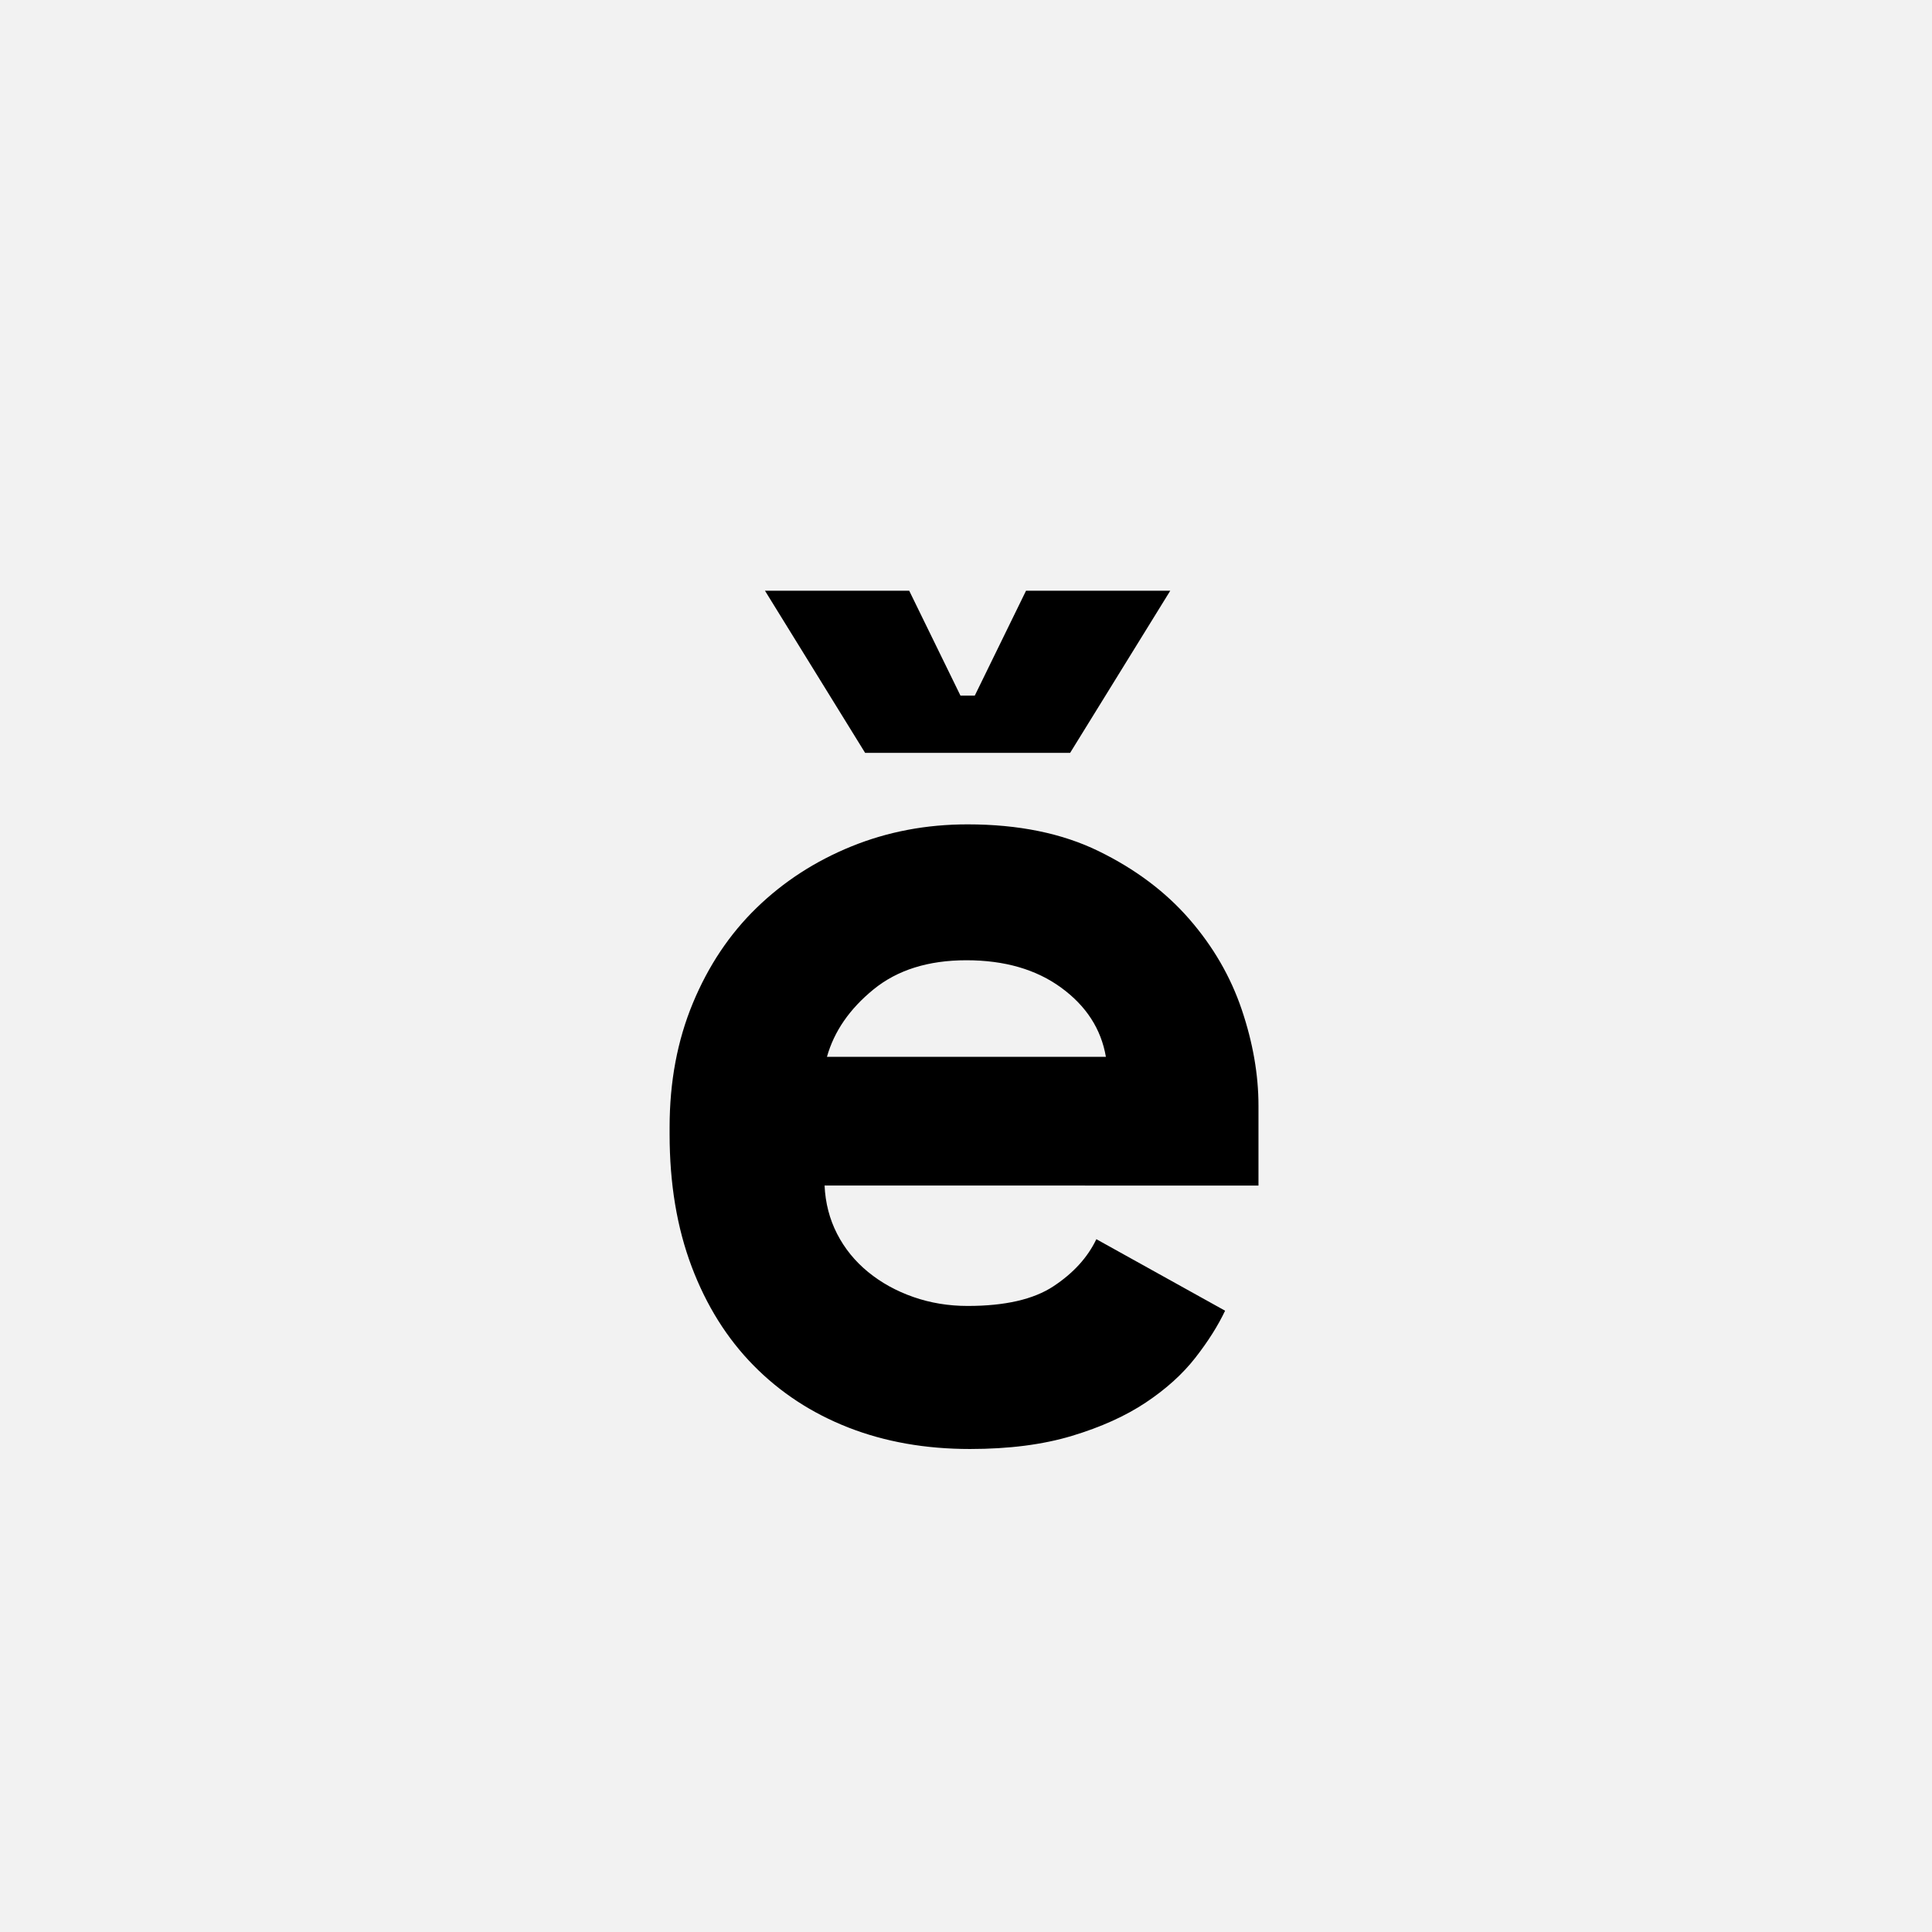 <?xml version="1.0" encoding="UTF-8"?>
<svg width="1000" height="1000" viewBox="0 0 1000 1000" version="1.1" xmlns="http://www.w3.org/2000/svg" xmlns:xlink="http://www.w3.org/1999/xlink">
 <rect x="0" y="0" width="1000" height="1000" fill="#808080" stroke="none"/>
 <path d="M0,0 l1000,0 l0,1000 l-1000,0 Z M0,0" fill="rgb(242,242,242)" transform="matrix(1,0,0,-1,0,1000)"/>
 <path d="M189,207 c0.67,-14.67,4.17,-28.17,10.5,-40.5 c6.33,-12.33,15,-23,26,-32 c11,-9,23.67,-16,38,-21 c14.33,-5,29.5,-7.5,45.5,-7.5 c31.33,0,55.33,5.5,72,16.5 c16.67,11,28.67,24.17,36,39.5 l108,-60 c-6,-12.67,-14.33,-25.83,-25,-39.5 c-10.67,-13.67,-24.5,-26.17,-41.5,-37.5 c-17,-11.33,-37.67,-20.67,-62,-28 c-24.33,-7.33,-52.83,-11,-85.5,-11 c-37.33,0,-71.33,6,-102,18 c-30.67,12,-57.17,29.33,-79.5,52 c-22.33,22.67,-39.67,50.33,-52,83 c-12.33,32.67,-18.5,69.67,-18.5,111 l0,6 c0,38,6.5,72.67,19.5,104 c13,31.33,30.83,58,53.5,80 c22.67,22,49.17,39.17,79.5,51.5 c30.33,12.33,62.83,18.5,97.5,18.5 c42.67,0,79.33,-7.5,110,-22.5 c30.67,-15,56,-34,76,-57 c20,-23,34.67,-48.33,44,-76 c9.33,-27.67,14,-54.5,14,-80.5 l0,-67 Z M308,396 c-32,0,-58,-8.17,-78,-24.5 c-20,-16.33,-33,-35.17,-39,-56.5 l234,0 c-4,23.33,-16.5,42.67,-37.5,58 c-21,15.33,-47.5,23,-79.5,23 Z M479,706 l-84,-136 l-172,0 l-84,136 l121,0 l43,-88 l12,0 l43,88 Z M479,706" fill="rgb(0,0,0)" transform="matrix(0.617,0.0,0.0,-0.617,310.185,741.358)"/>
</svg>